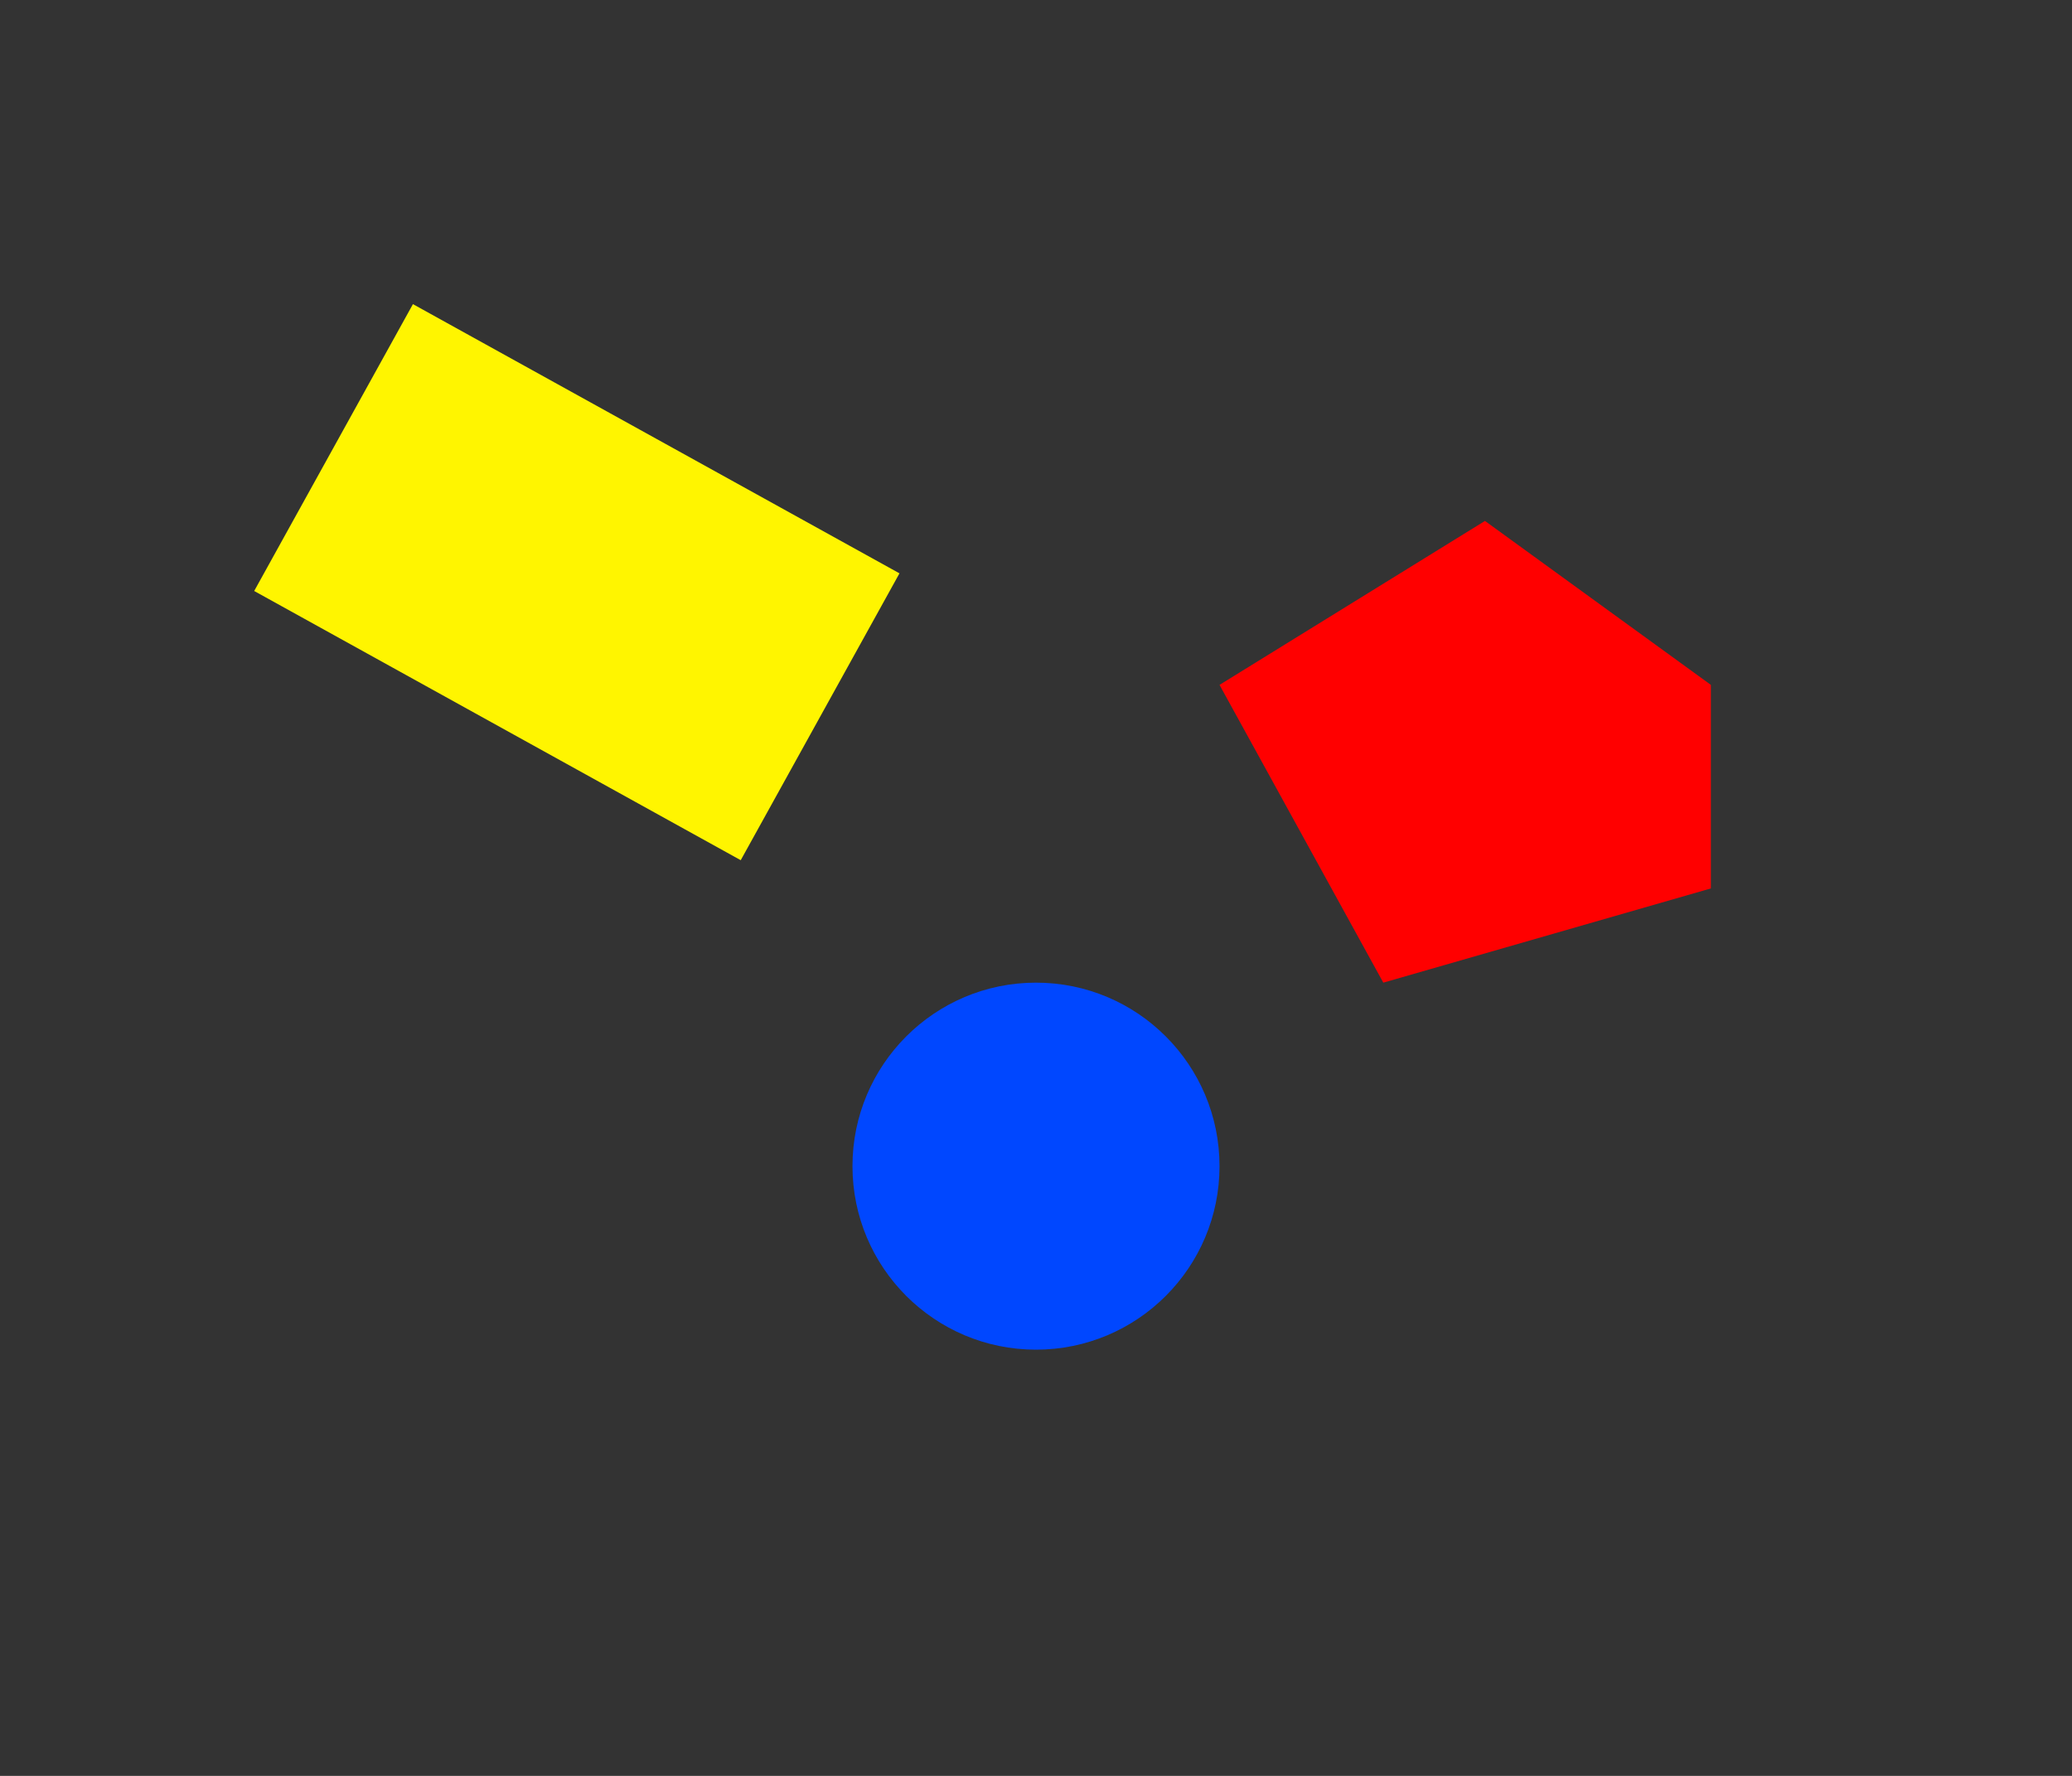 <svg width="700" height="600" viewBox="0 0 700 600" fill="none" xmlns="http://www.w3.org/2000/svg">
<rect x="0" y="0" width="700" height="600" fill="#333333" stroke="none"/>
<circle cx="350" cy="394" r="62" fill="#0047FF"/>
<rect x="139.505" y="102.755" width="187.859" height="110.766" transform="rotate(28.958 139.505 102.755)" fill="#FFF500"/>
<path d="M501.678 176L412 231.396L467.333 332L578 300.163V231.396L501.678 176Z" fill="#FF0000"/>
</svg>
